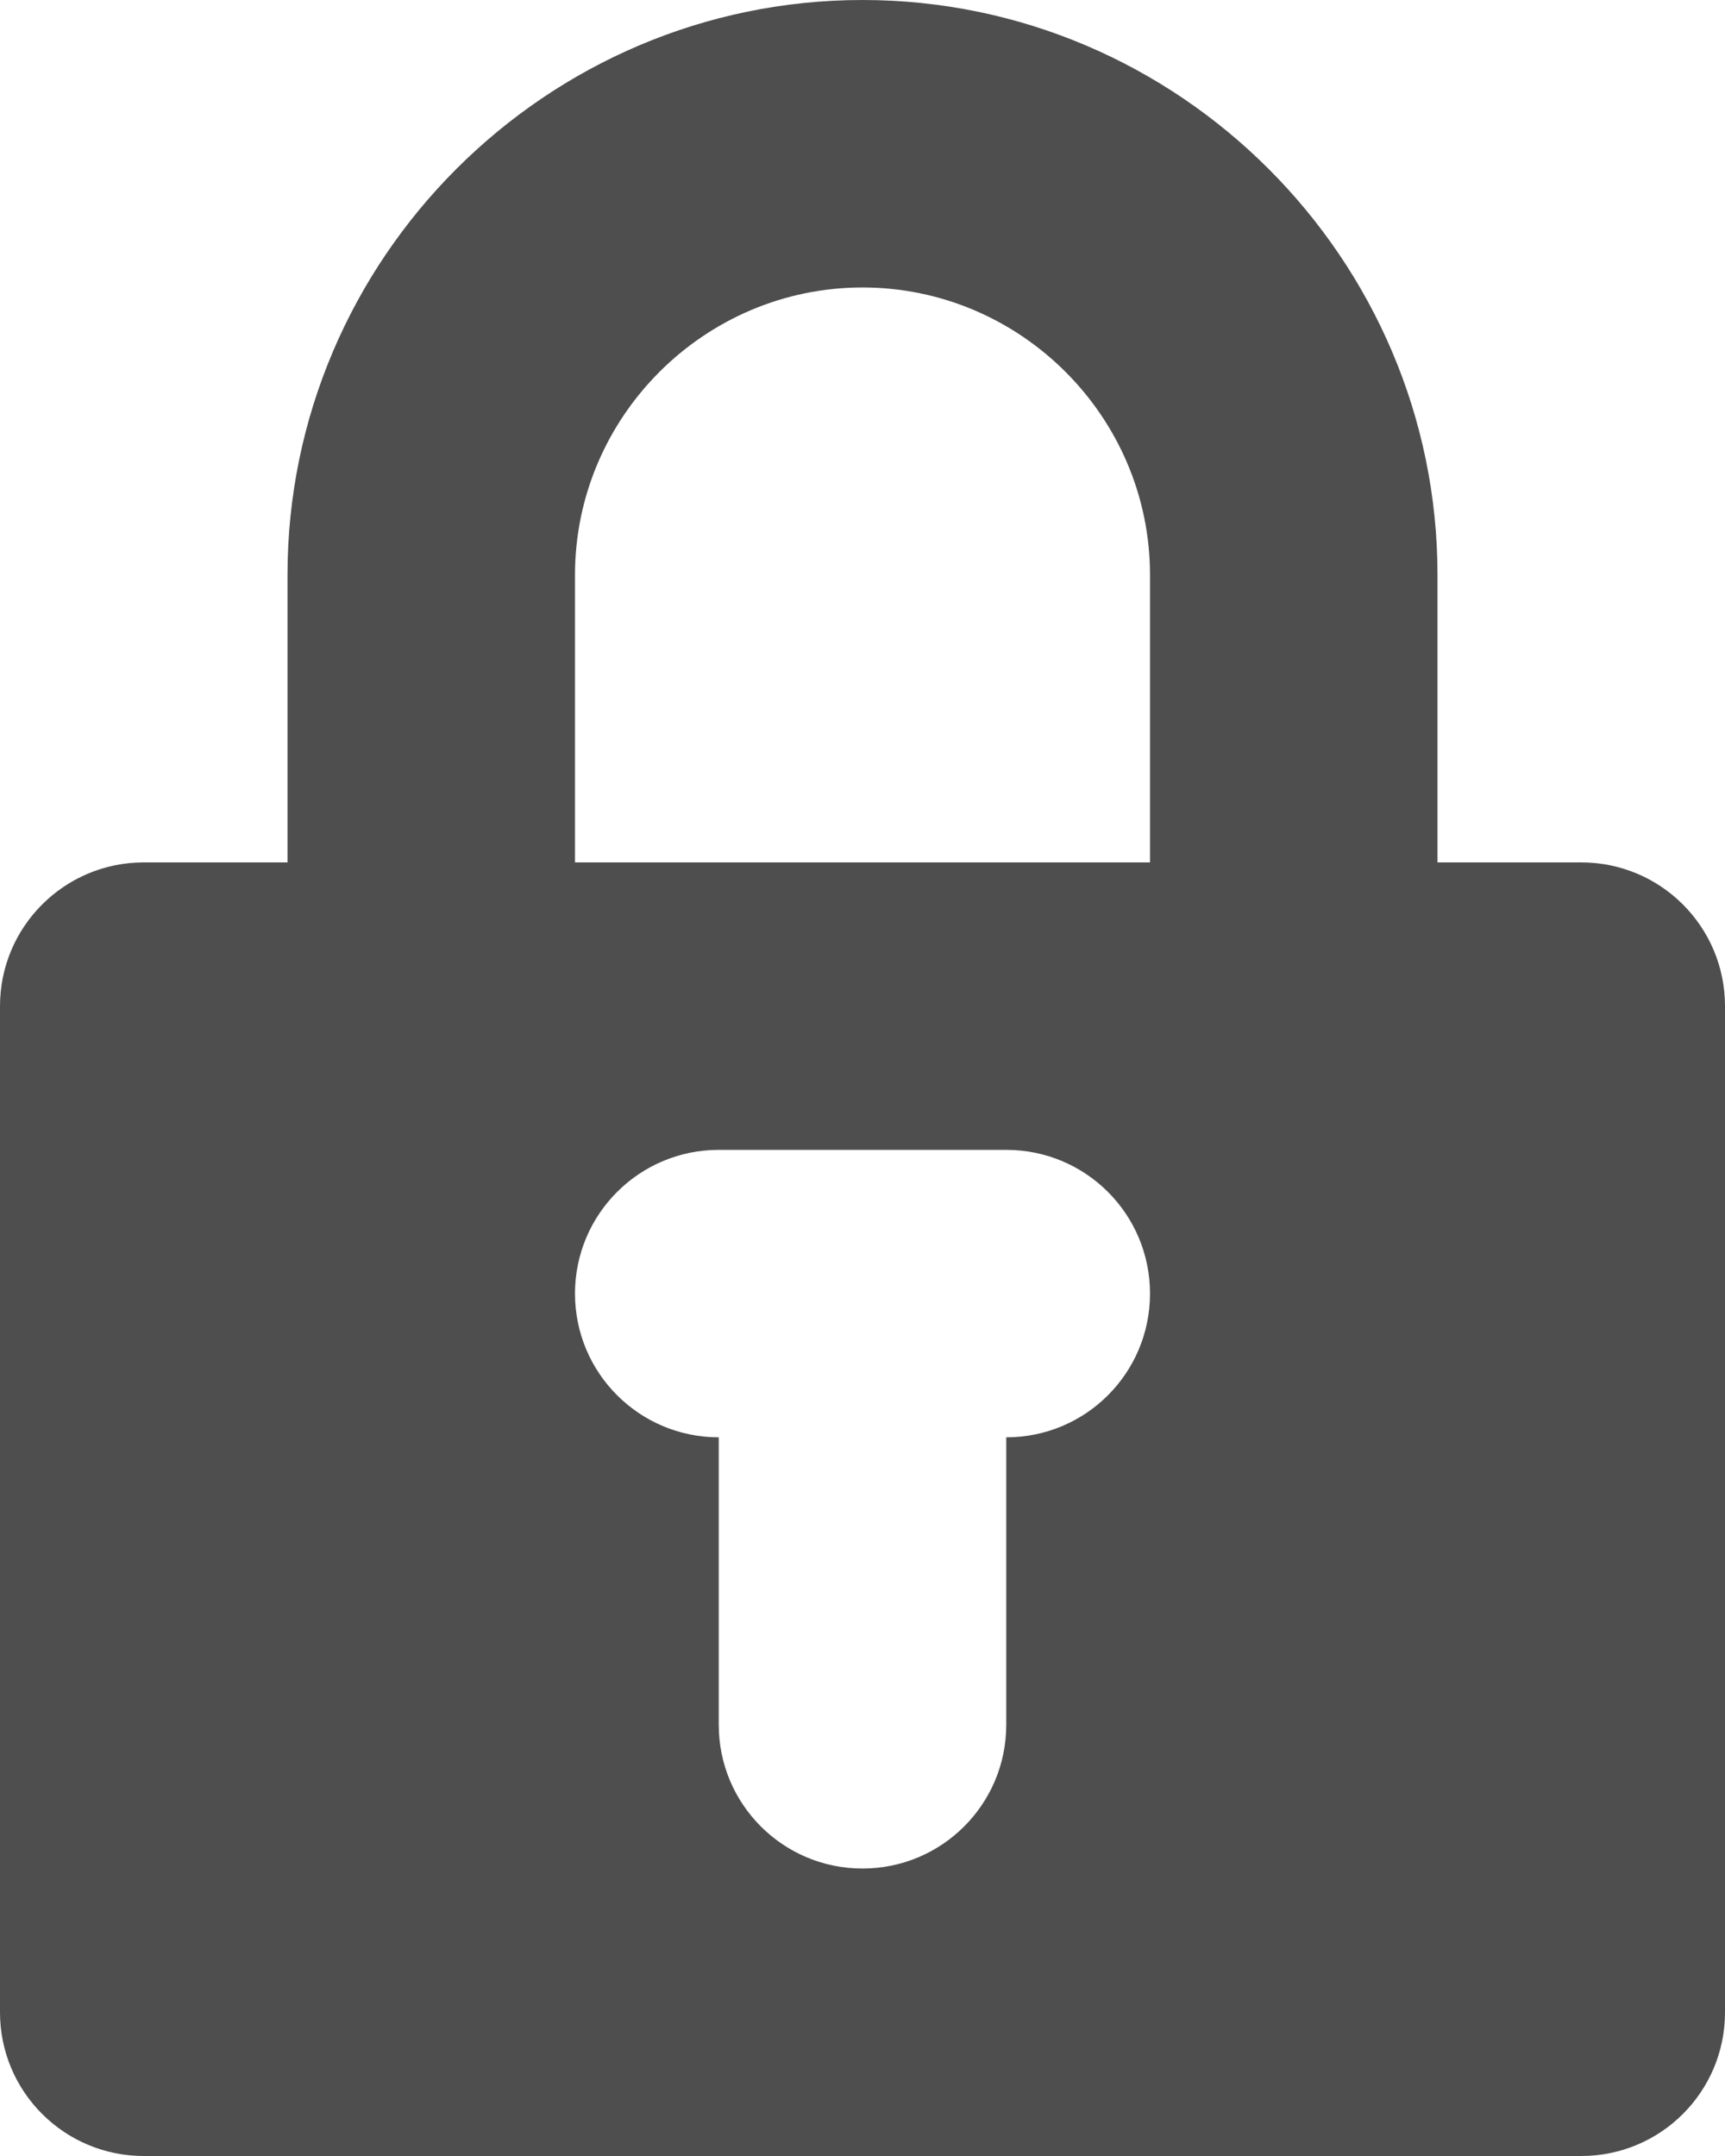 <svg xmlns="http://www.w3.org/2000/svg" width="12" height="15" viewBox="0 0 12 15">
  <path fill="#4E4E4E" fill-rule="evenodd" d="M290,388 L290,390 C290,390.553 289.552,391 289,391 C288.448,391 288,390.553 288,390 L288,388 C287.448,388 287,387.553 287,387 C287,386.447 287.448,386 288,386 L290,386 C290.553,386 291,386.447 291,387 C291,387.553 290.553,388 290,388 Z M287,382 C287,380.9 287.9,380 289,380 C290.1,380 291,380.9 291,382 L291,384 L287,384 L287,382 Z M294,384 L293,384 L293,382 C293,379.8 291.2,378 289,378 C286.8,378 285,379.8 285,382 L285,384 L284,384 C283.448,384 283,384.448 283,385 L283,392 C283,392.553 283.448,393 284,393 L294,393 C294.553,393 295,392.553 295,392 L295,385 C295,384.448 294.553,384 294,384 Z" opacity="1" transform="translate(-283 -378)"/>
</svg>
